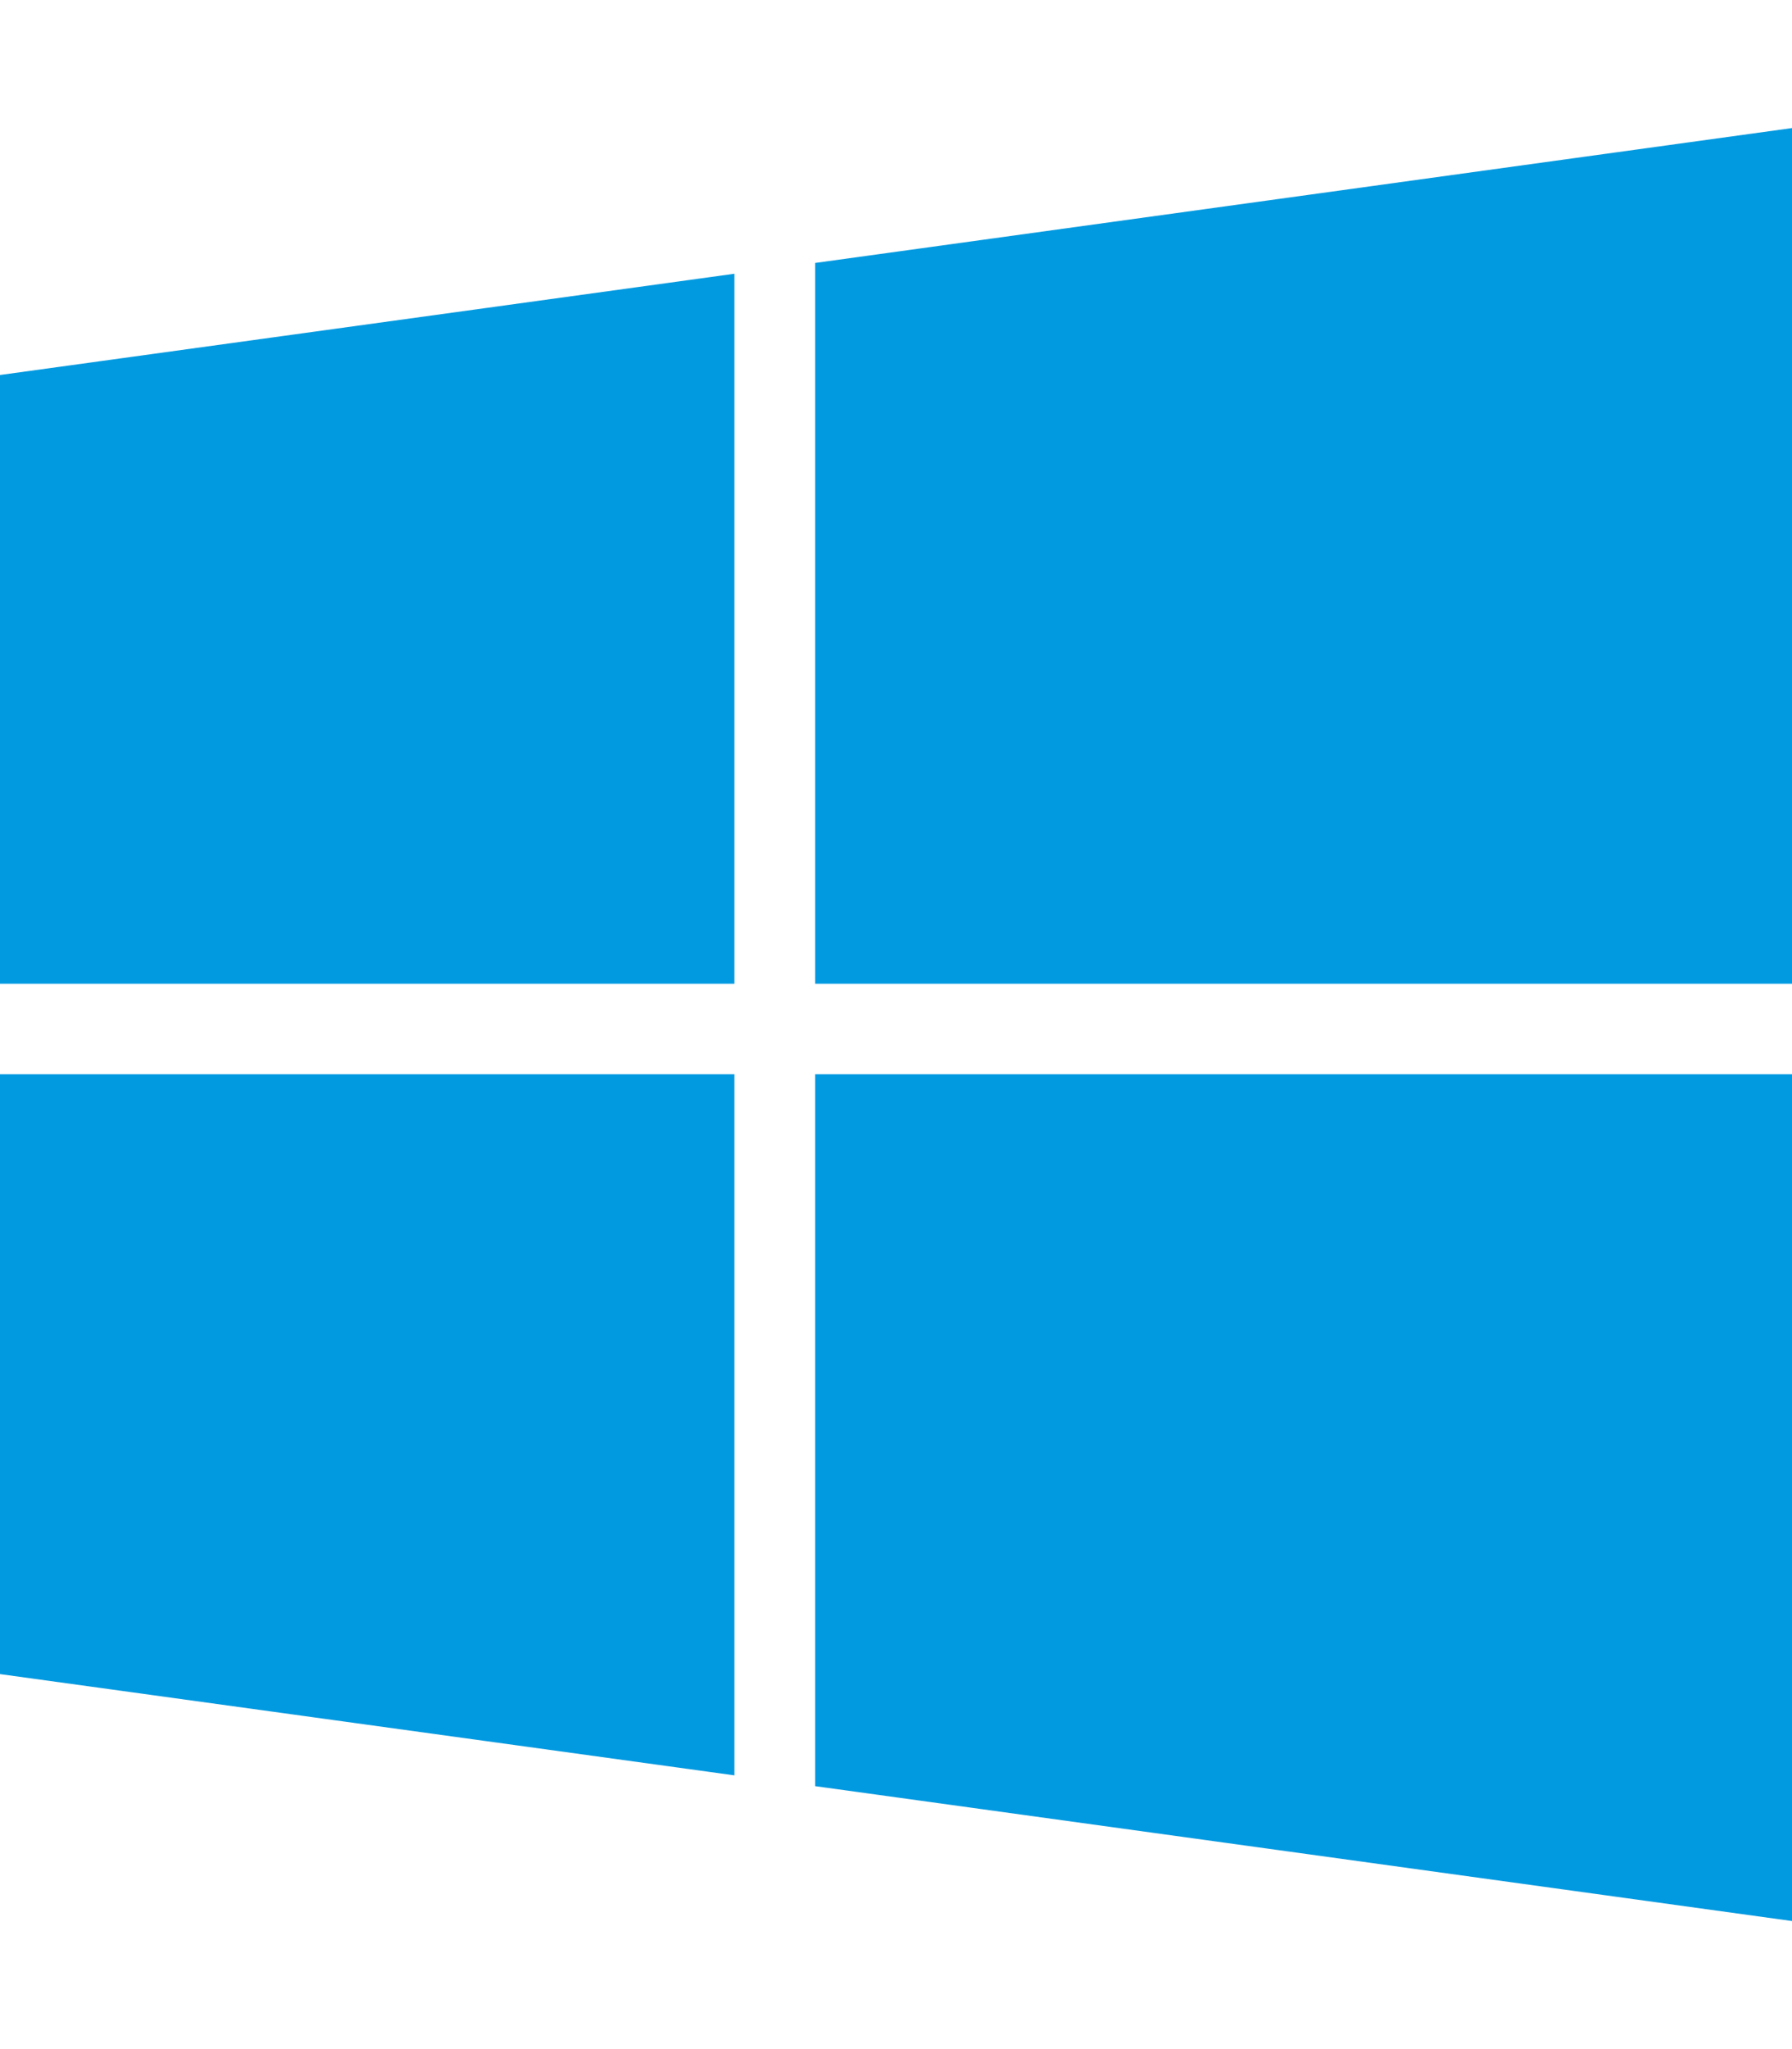 <svg clip-rule="evenodd" fill-rule="evenodd" stroke-linejoin="round" stroke-miterlimit="2" viewBox="0 0 448 512" xmlns="http://www.w3.org/2000/svg"><path d="m0 93.7 183.6-25.3v177.4H0zm0 324.6 183.6 25.3V268.4H0zm203.8 28L448 480V268.4H203.8zm0-380.6v180.1H448V32z" fill-rule="nonzero" style="fill: #019AE1;"/></svg>